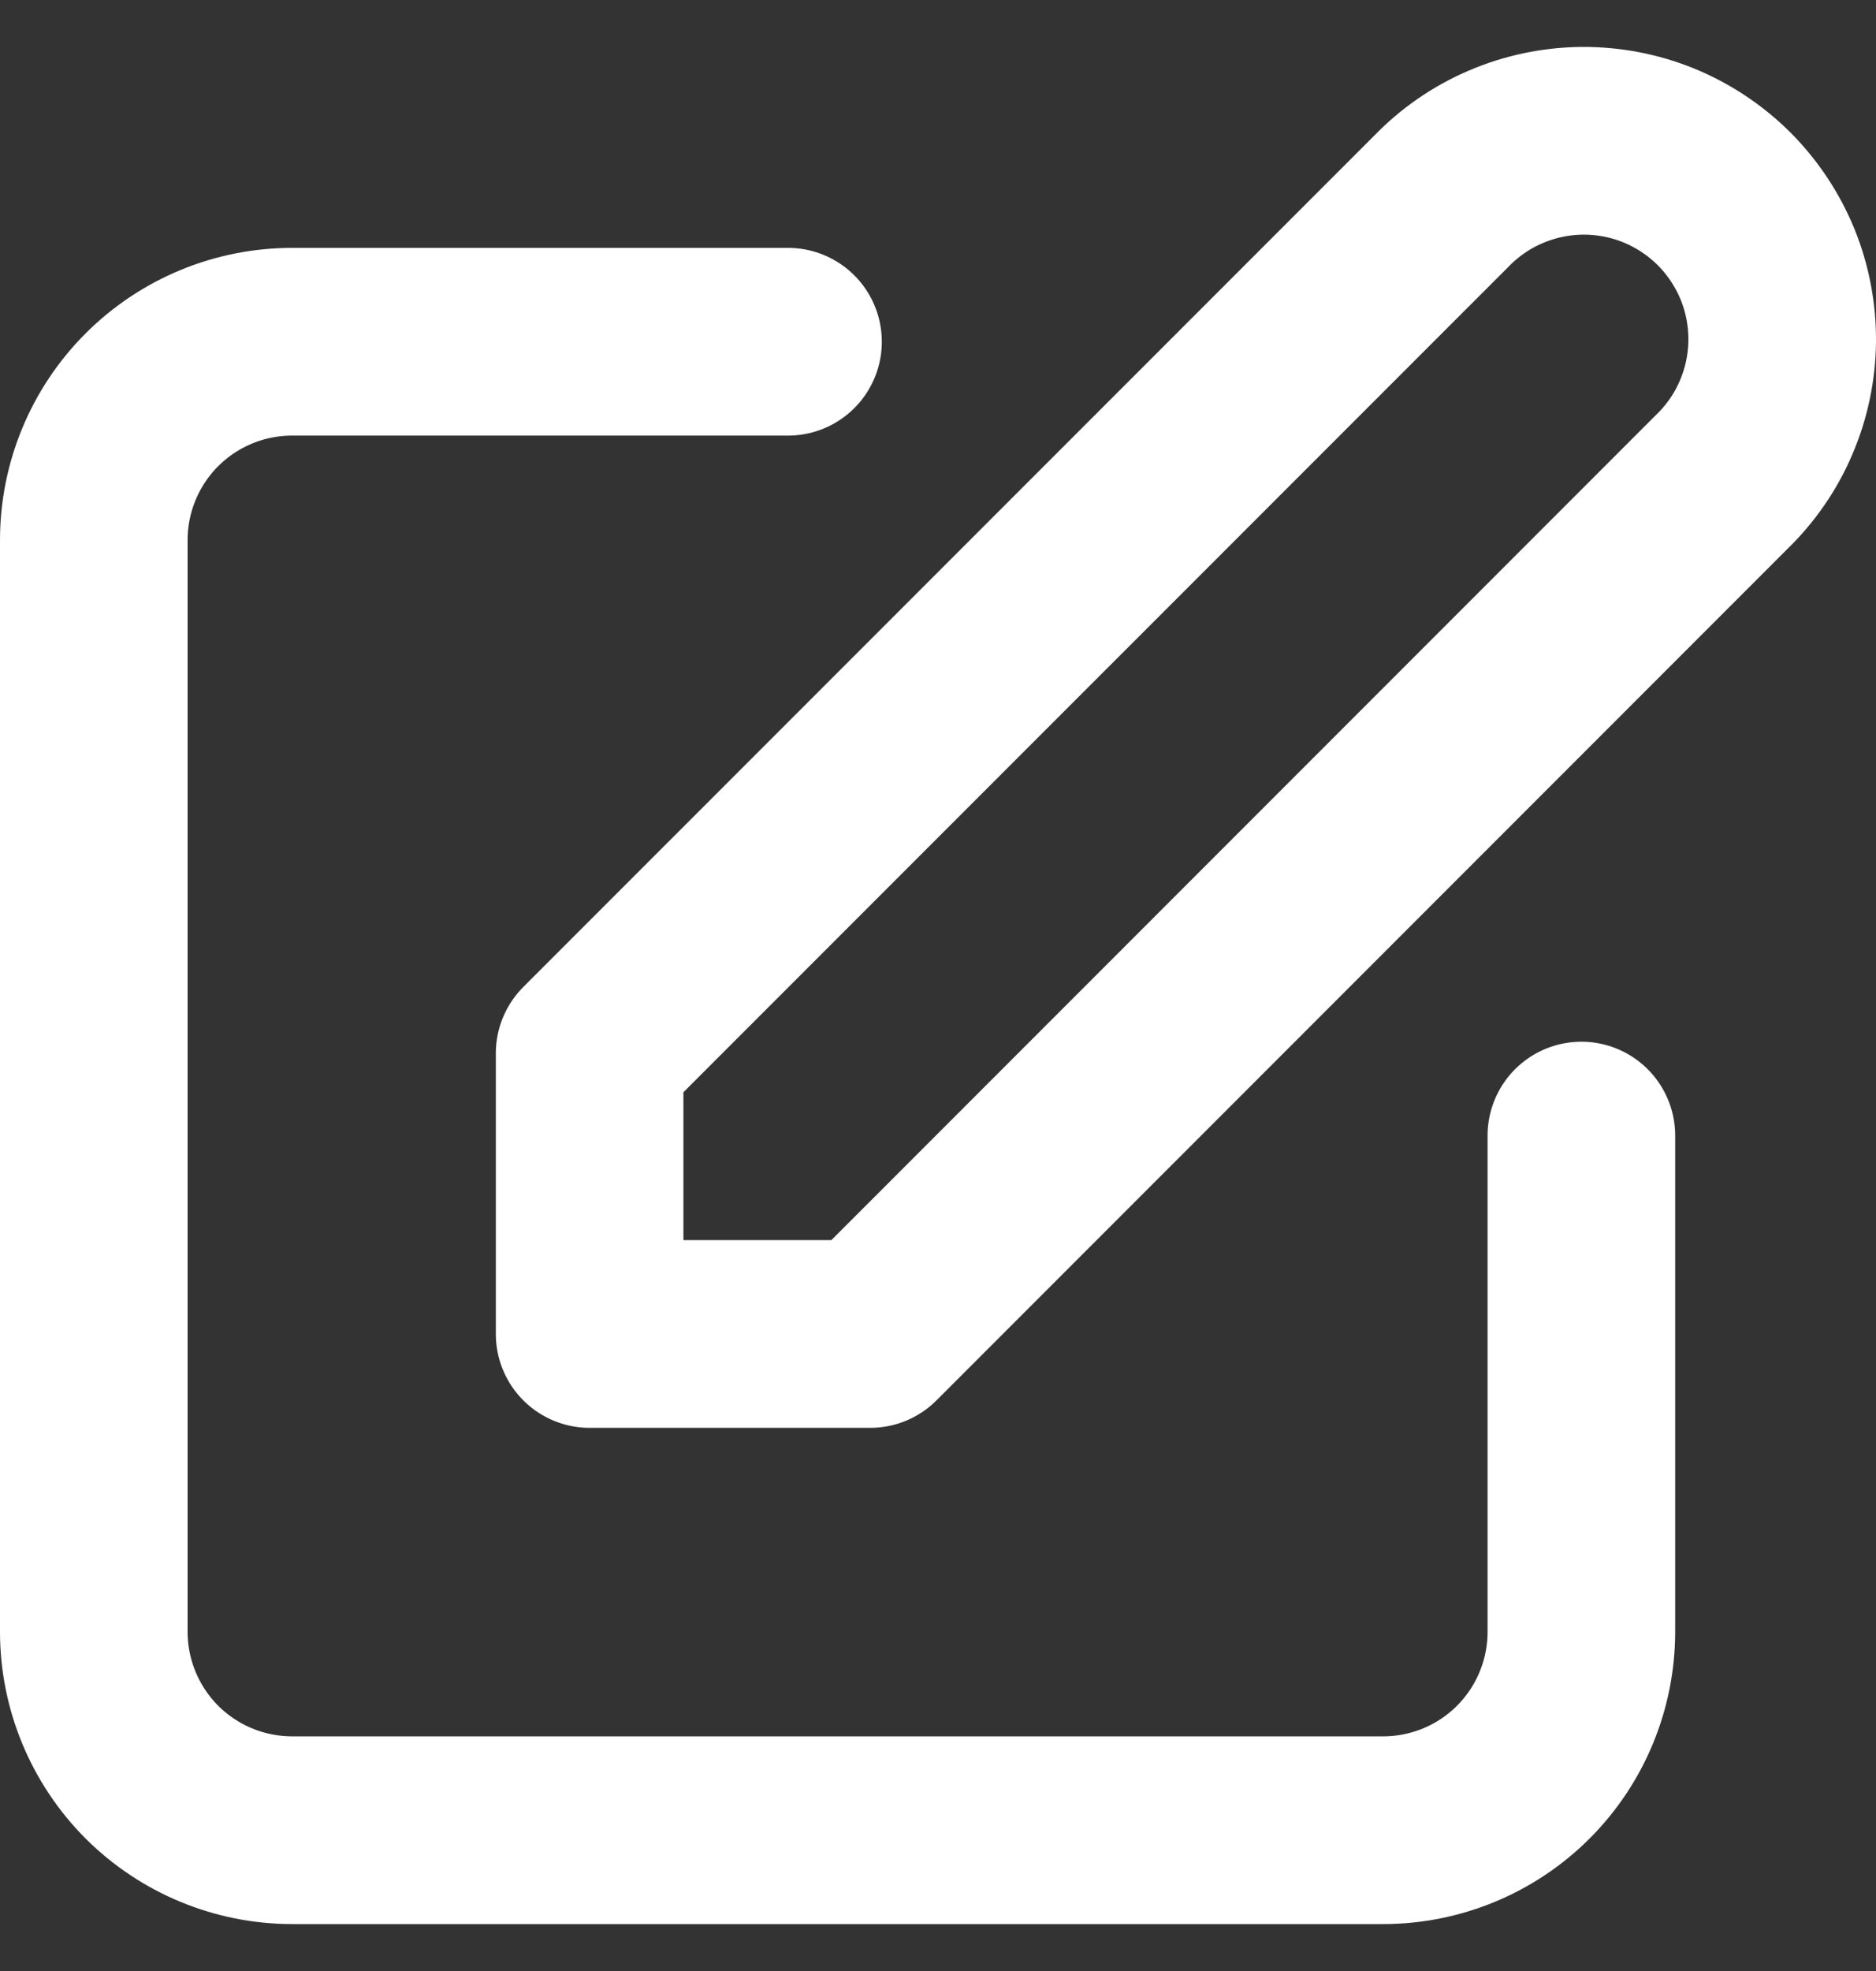 <svg width="20" height="21" viewBox="0 0 20 21" fill="none" xmlns="http://www.w3.org/2000/svg">
<rect x="0" y="0" width="20" height="21" fill="#333333" stroke="none"/>
<path d="M8.401 3.641H3.115C2.554 3.641 2.016 3.863 1.619 4.26C1.223 4.656 1 5.194 1 5.755V17.385C1 17.946 1.223 18.484 1.619 18.881C2.016 19.277 2.554 19.5 3.115 19.5H14.745C15.306 19.5 15.844 19.277 16.24 18.881C16.637 18.484 16.859 17.946 16.859 17.385V12.099M15.364 2.146C15.559 1.944 15.793 1.782 16.051 1.672C16.309 1.561 16.586 1.503 16.867 1.5C17.148 1.498 17.426 1.551 17.686 1.657C17.946 1.764 18.182 1.921 18.381 2.119C18.579 2.318 18.736 2.554 18.843 2.814C18.949 3.074 19.002 3.352 19 3.633C18.997 3.914 18.939 4.191 18.828 4.449C18.718 4.707 18.556 4.941 18.354 5.136L9.277 14.213H6.286V11.223L15.364 2.146Z" stroke="white" stroke-width="2" stroke-linecap="round" stroke-linejoin="round"/>
</svg>
